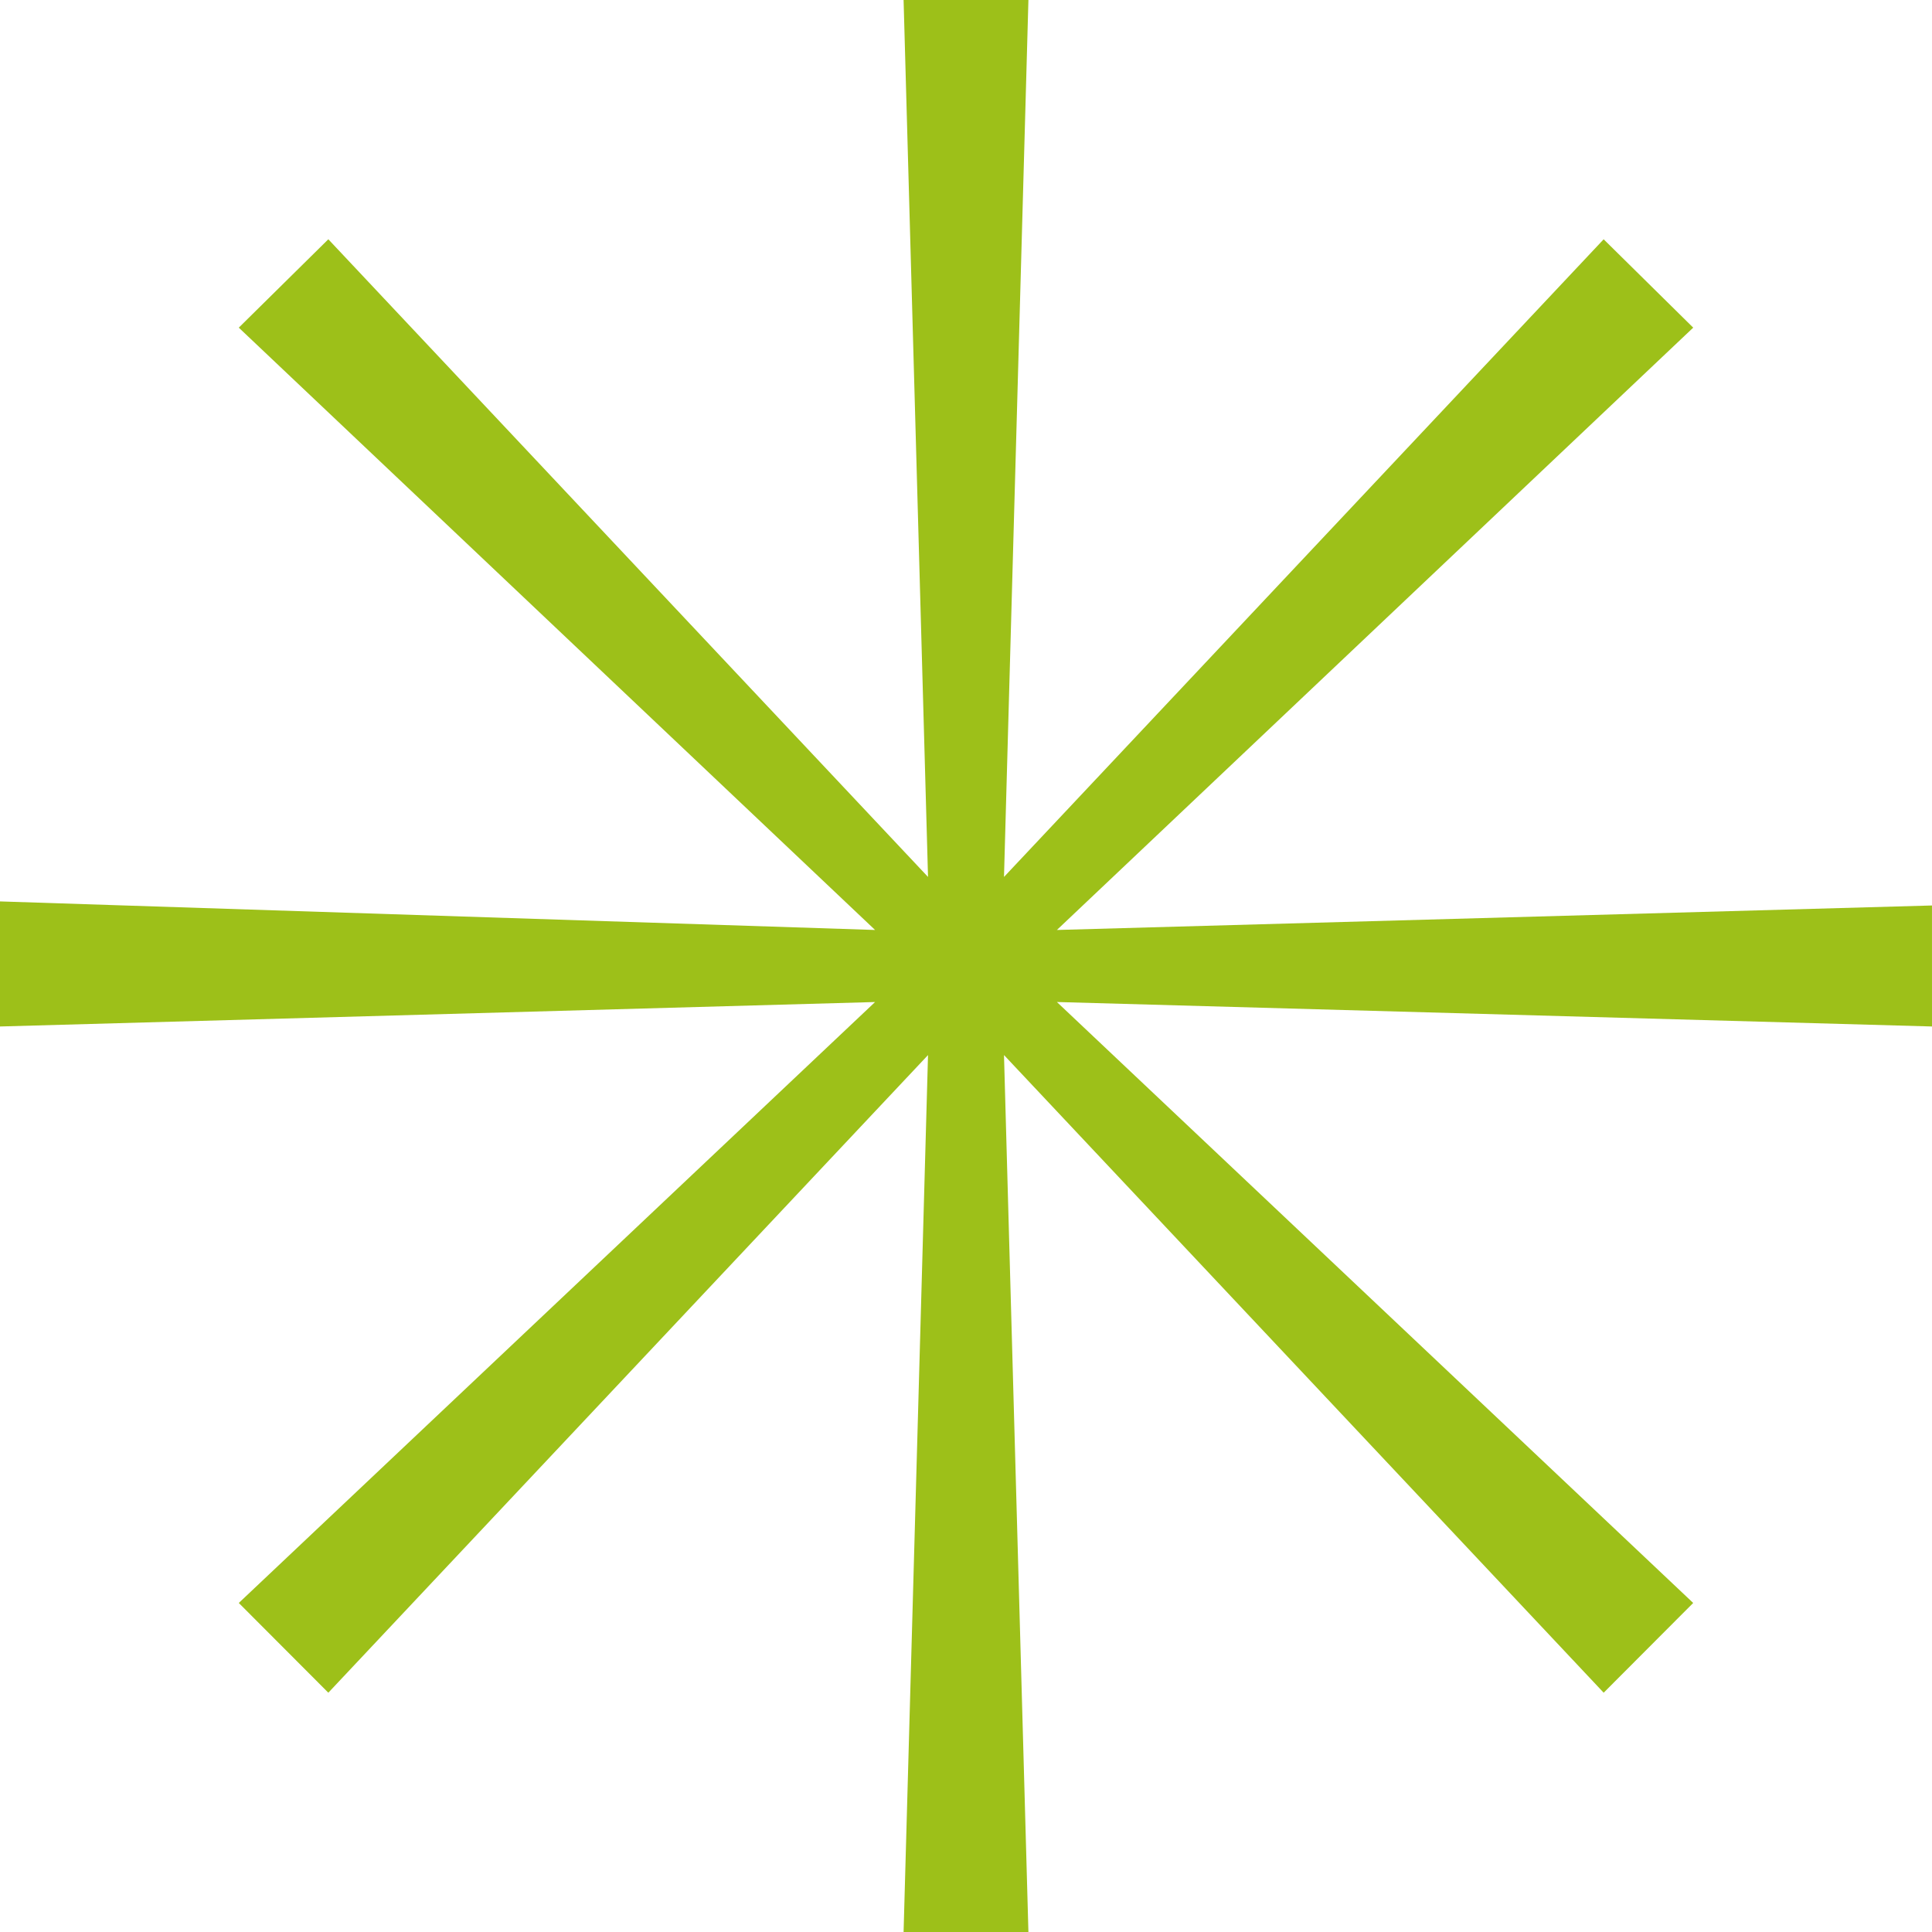 <svg width="225" height="225" viewBox="0 0 225 225" fill="none" xmlns="http://www.w3.org/2000/svg">
<path d="M225 119.544L123.086 116.694L197.189 186.68L186.763 197.132L116.925 122.872L119.769 225H105.231L108.077 122.872L38.237 197.132L27.809 186.68L101.912 116.696L0 119.544V104.978L101.912 108.304L27.809 38.158L38.237 27.866L108.077 102.128L105.231 0H119.769L116.925 102.128L186.761 27.868L197.191 38.158L123.086 108.304L224.998 105.452L225 119.544Z" fill="#9DC019"/>
</svg>
